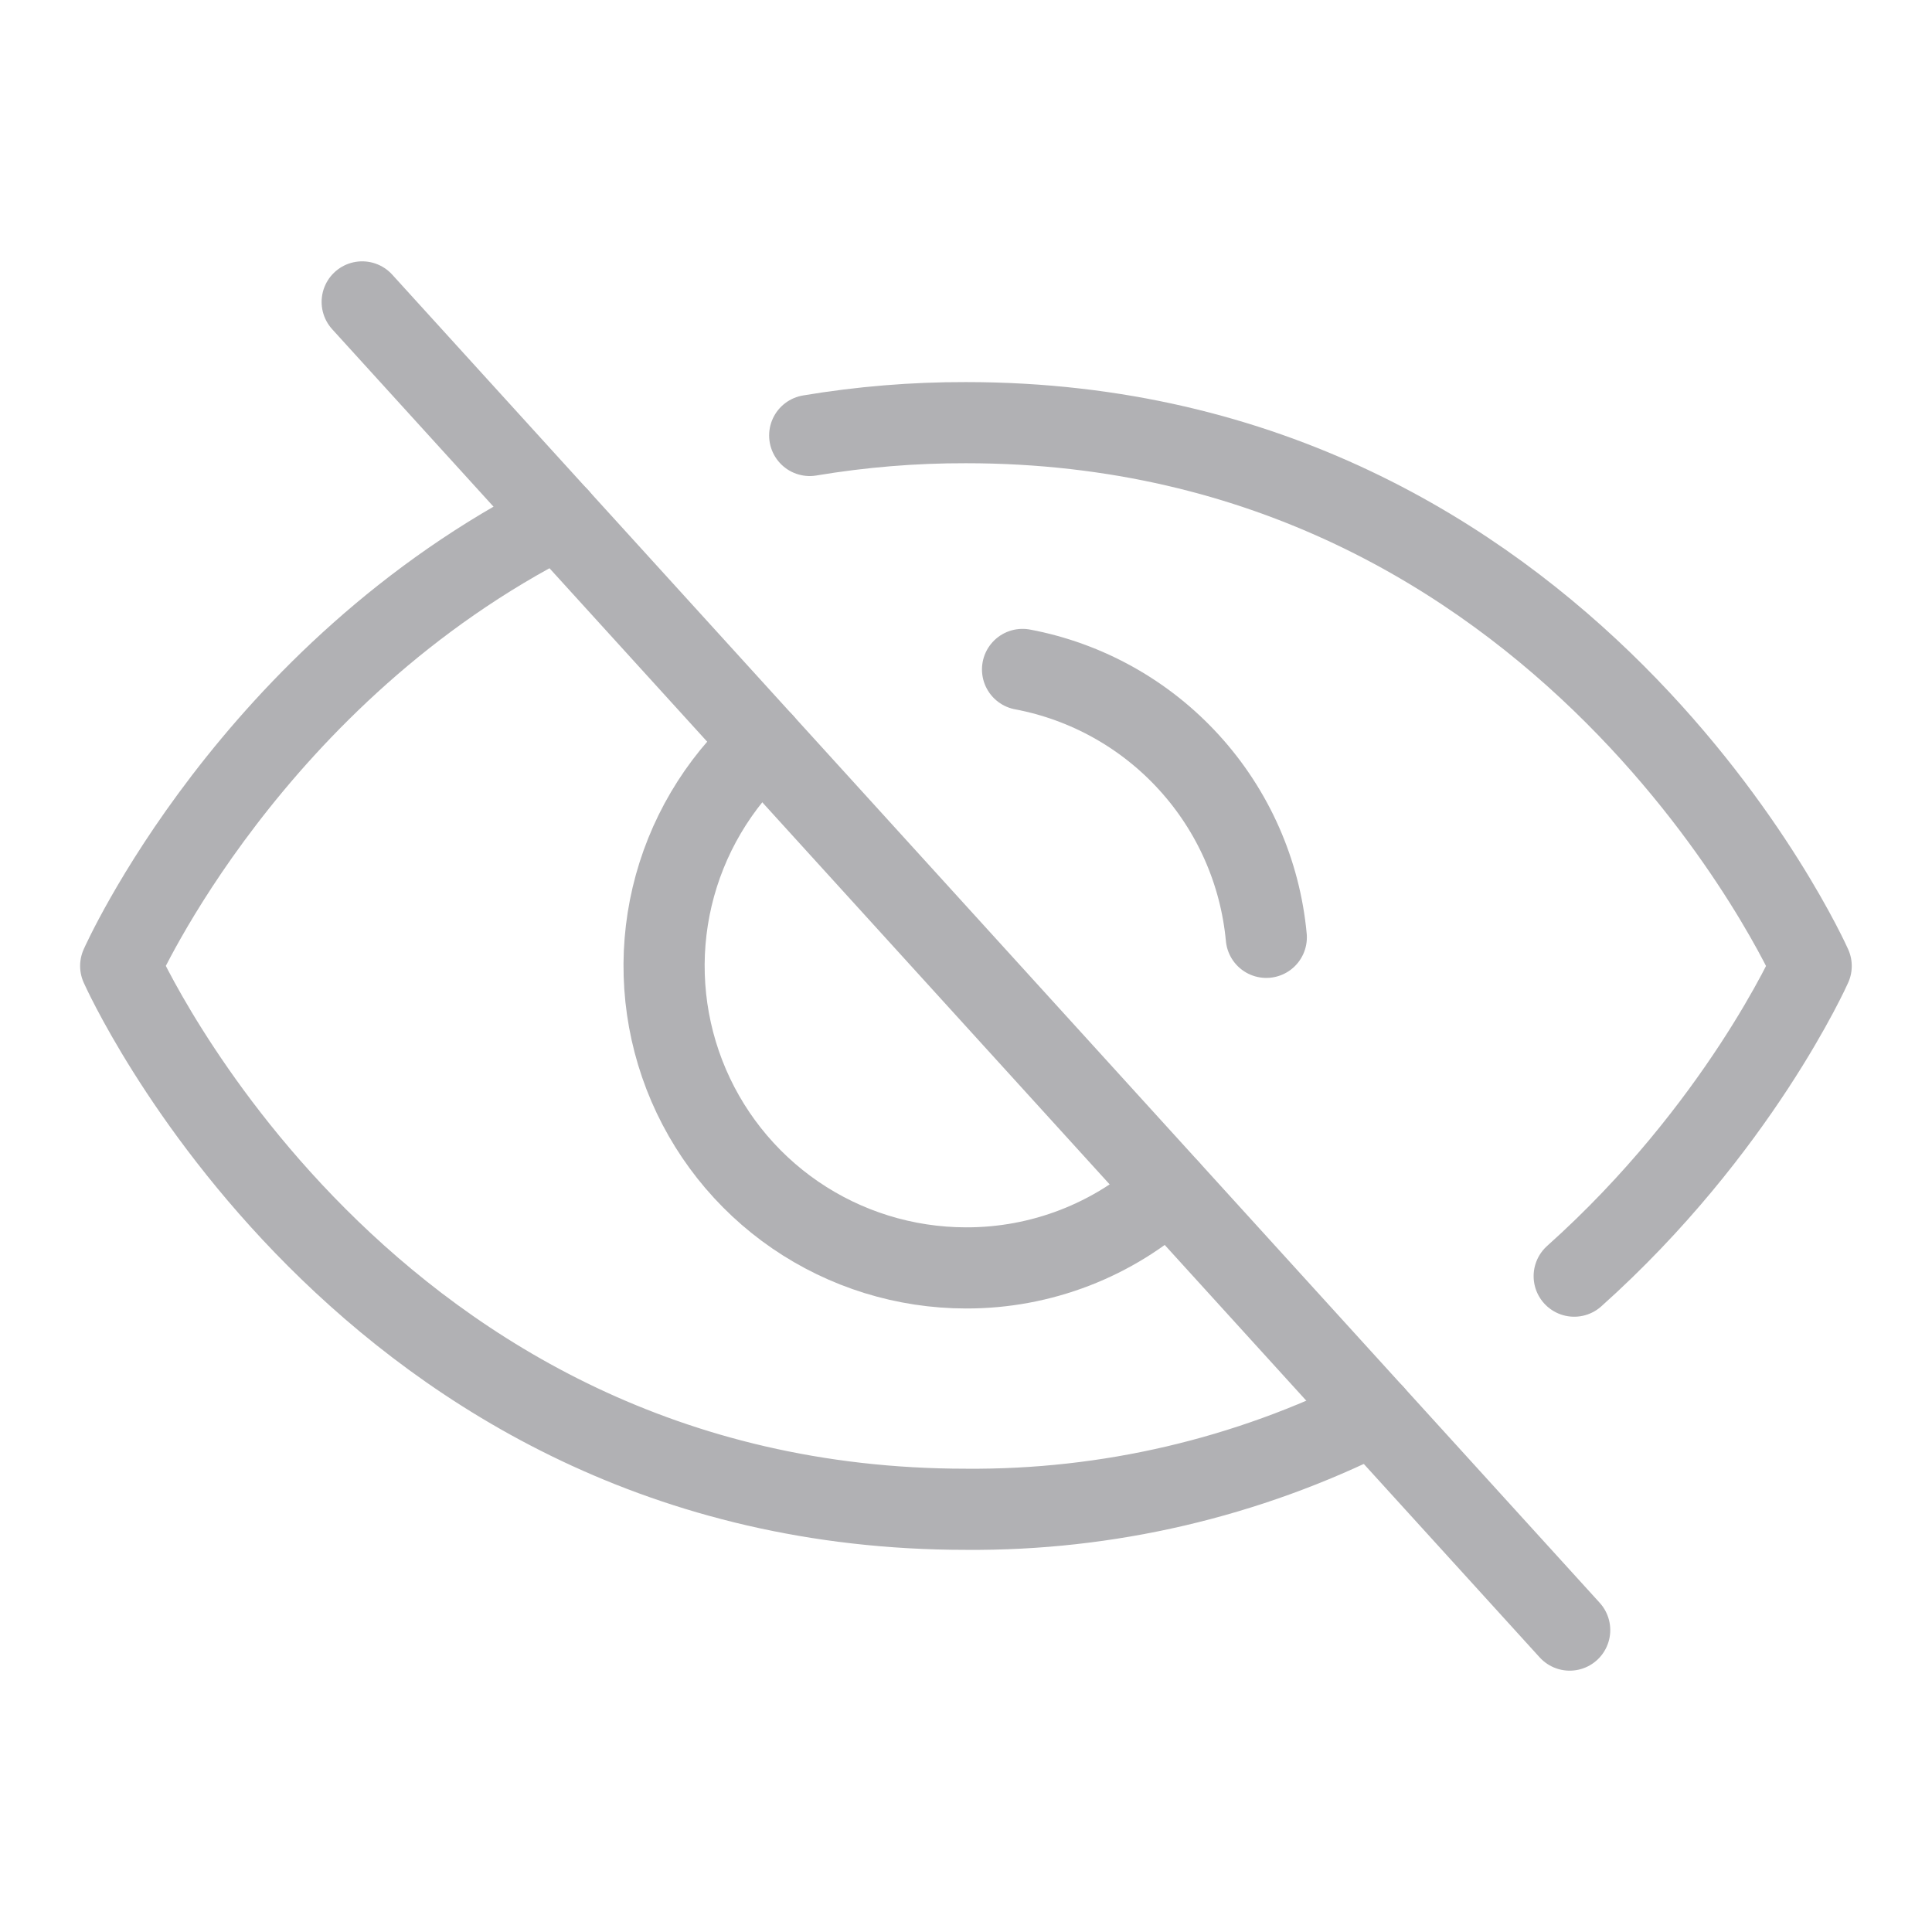 <svg width="30" height="30" viewBox="0 0 30 30" fill="none" xmlns="http://www.w3.org/2000/svg">
<path d="M5.624 4.688L24.374 25.312" stroke="#B1B1B4" stroke-width="1.26" stroke-linecap="round" stroke-linejoin="round"/>
<path d="M18.151 18.469C17.291 19.257 16.165 19.692 14.998 19.688C14.052 19.687 13.129 19.401 12.348 18.866C11.568 18.331 10.968 17.572 10.627 16.69C10.286 15.807 10.22 14.842 10.437 13.922C10.655 13.001 11.146 12.168 11.846 11.531" stroke="#B1B1B4" stroke-width="1.26" stroke-linecap="round" stroke-linejoin="round"/>
<path d="M8.671 8.038C3.89 10.452 1.874 14.999 1.874 14.999C1.874 14.999 5.624 23.436 14.999 23.436C17.196 23.454 19.365 22.948 21.327 21.96" stroke="#B1B1B4" stroke-width="1.26" stroke-linecap="round" stroke-linejoin="round"/>
<path d="M24.444 19.816C26.999 17.531 28.124 15 28.124 15C28.124 15 24.374 6.563 14.999 6.563C14.186 6.561 13.375 6.628 12.573 6.762" stroke="#B1B1B4" stroke-width="1.26" stroke-linecap="round" stroke-linejoin="round"/>
<path d="M15.878 10.395C16.875 10.583 17.783 11.091 18.466 11.842C19.149 12.592 19.569 13.544 19.663 14.555" stroke="#B1B1B4" stroke-width="1.26" stroke-linecap="round" stroke-linejoin="round"/>
</svg>
